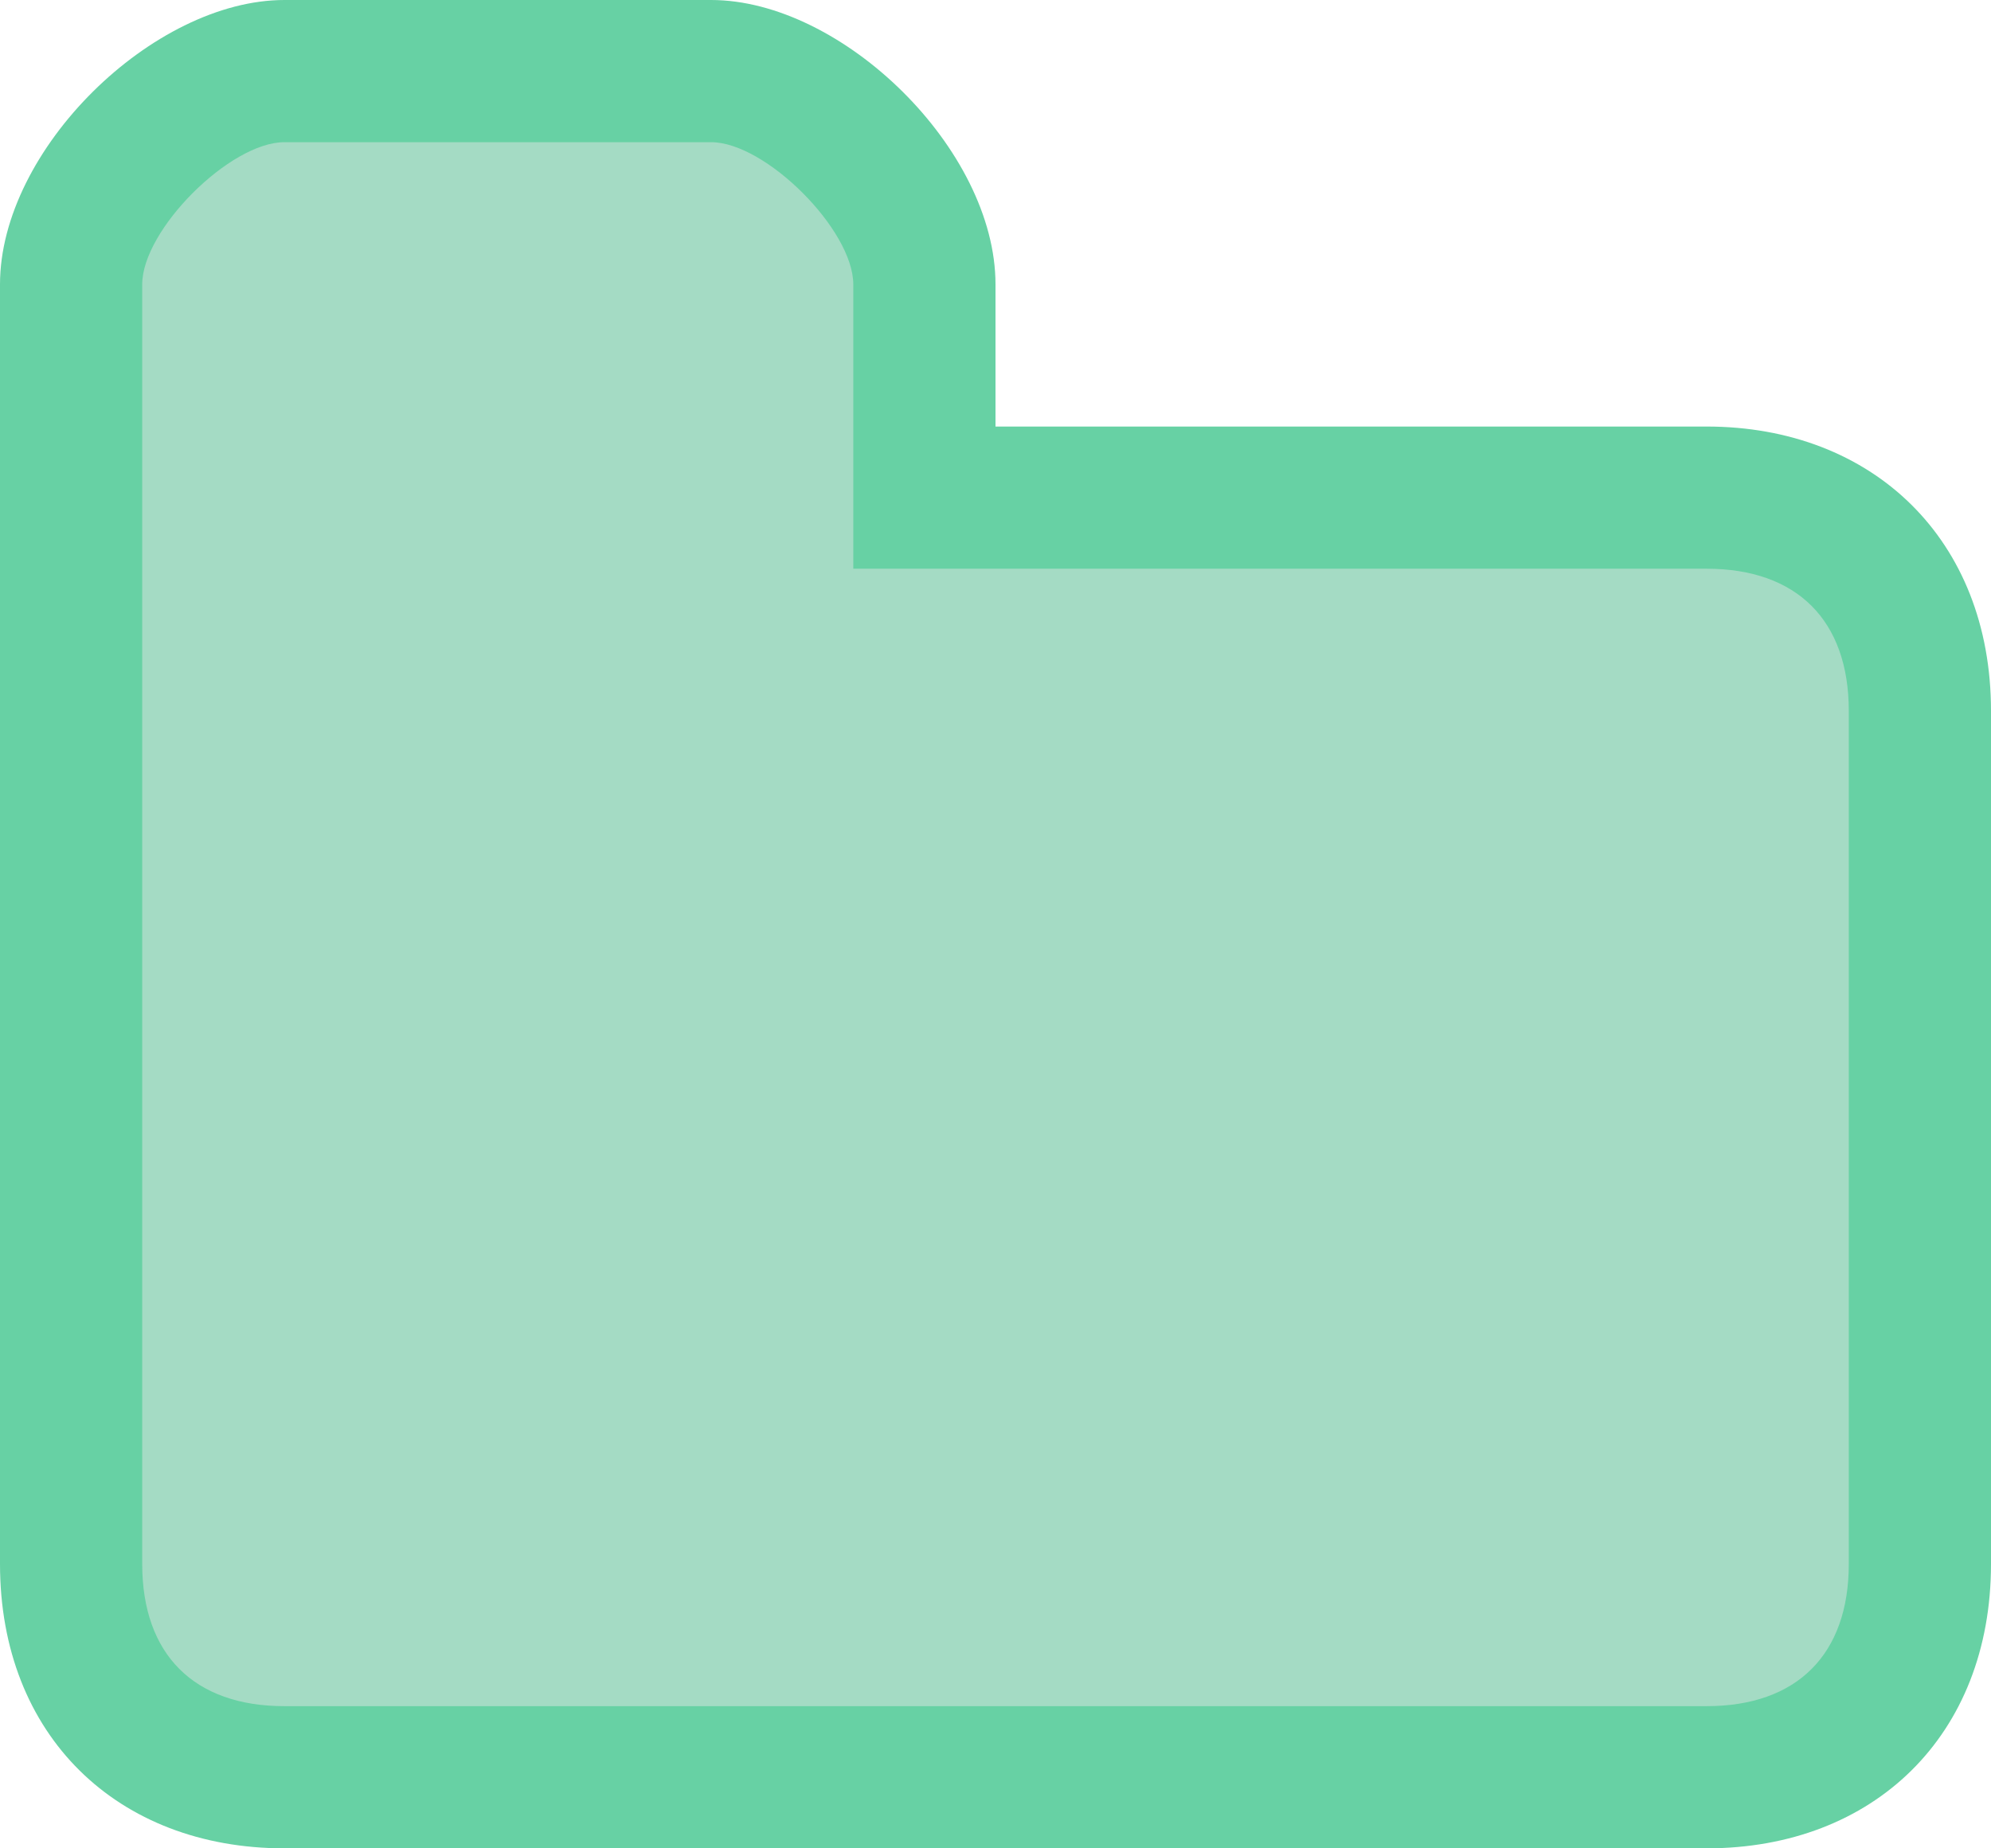 <svg xmlns="http://www.w3.org/2000/svg" xmlns:xlink="http://www.w3.org/1999/xlink" width="14" height="13" viewBox="0 0 14 13">
  <defs>
    <clipPath id="clip-path">
      <rect width="14" height="13" fill="none"/>
    </clipPath>
  </defs>
  <g id="icon_cate_folder" clip-path="url(#clip-path)">
    <g id="icon_msg_folder1" transform="translate(-0.5 -0.5)" fill="#a4dbc4" stroke-miterlimit="10">
      <path d="M 12.5 13 L 2.5 13 C 1.589 13 1 12.411 1 11.5 L 1 5.5 L 1 3.5 L 1 2.5 C 1 1.841 1.841 1 2.5 1 L 5.5 1 C 6.159 1 7 1.841 7 2.5 L 7 3.5 L 7 4 L 7.5 4 L 12.5 4 C 13.411 4 14 4.589 14 5.5 L 14 11.5 C 14 12.411 13.411 13 12.5 13 Z" stroke="none"/>
      <path d="M 2.5 1.5 C 2.117 1.5 1.5 2.117 1.5 2.5 L 1.5 3.5 L 1.5 5.5 L 1.5 11.5 C 1.5 12.136 1.864 12.5 2.5 12.5 L 12.5 12.5 C 13.136 12.5 13.5 12.136 13.5 11.5 L 13.5 5.5 C 13.5 4.864 13.136 4.5 12.5 4.5 L 7.5 4.5 L 6.5 4.5 L 6.5 3.5 L 6.5 2.5 C 6.5 2.117 5.883 1.5 5.5 1.5 L 2.5 1.5 M 2.5 0.5 L 5.5 0.5 C 6.423 0.5 7.5 1.551 7.5 2.5 L 7.5 3.5 L 12.5 3.5 C 13.67 3.5 14.5 4.296 14.5 5.5 L 14.5 11.5 C 14.5 12.707 13.674 13.5 12.5 13.5 L 2.5 13.5 C 1.326 13.5 0.5 12.707 0.5 11.5 L 0.5 5.5 L 0.5 3.5 L 0.5 2.5 C 0.5 1.551 1.577 0.5 2.5 0.5 Z" stroke="none" fill="#67d1a4"/>
    </g>
  </g>
</svg>
